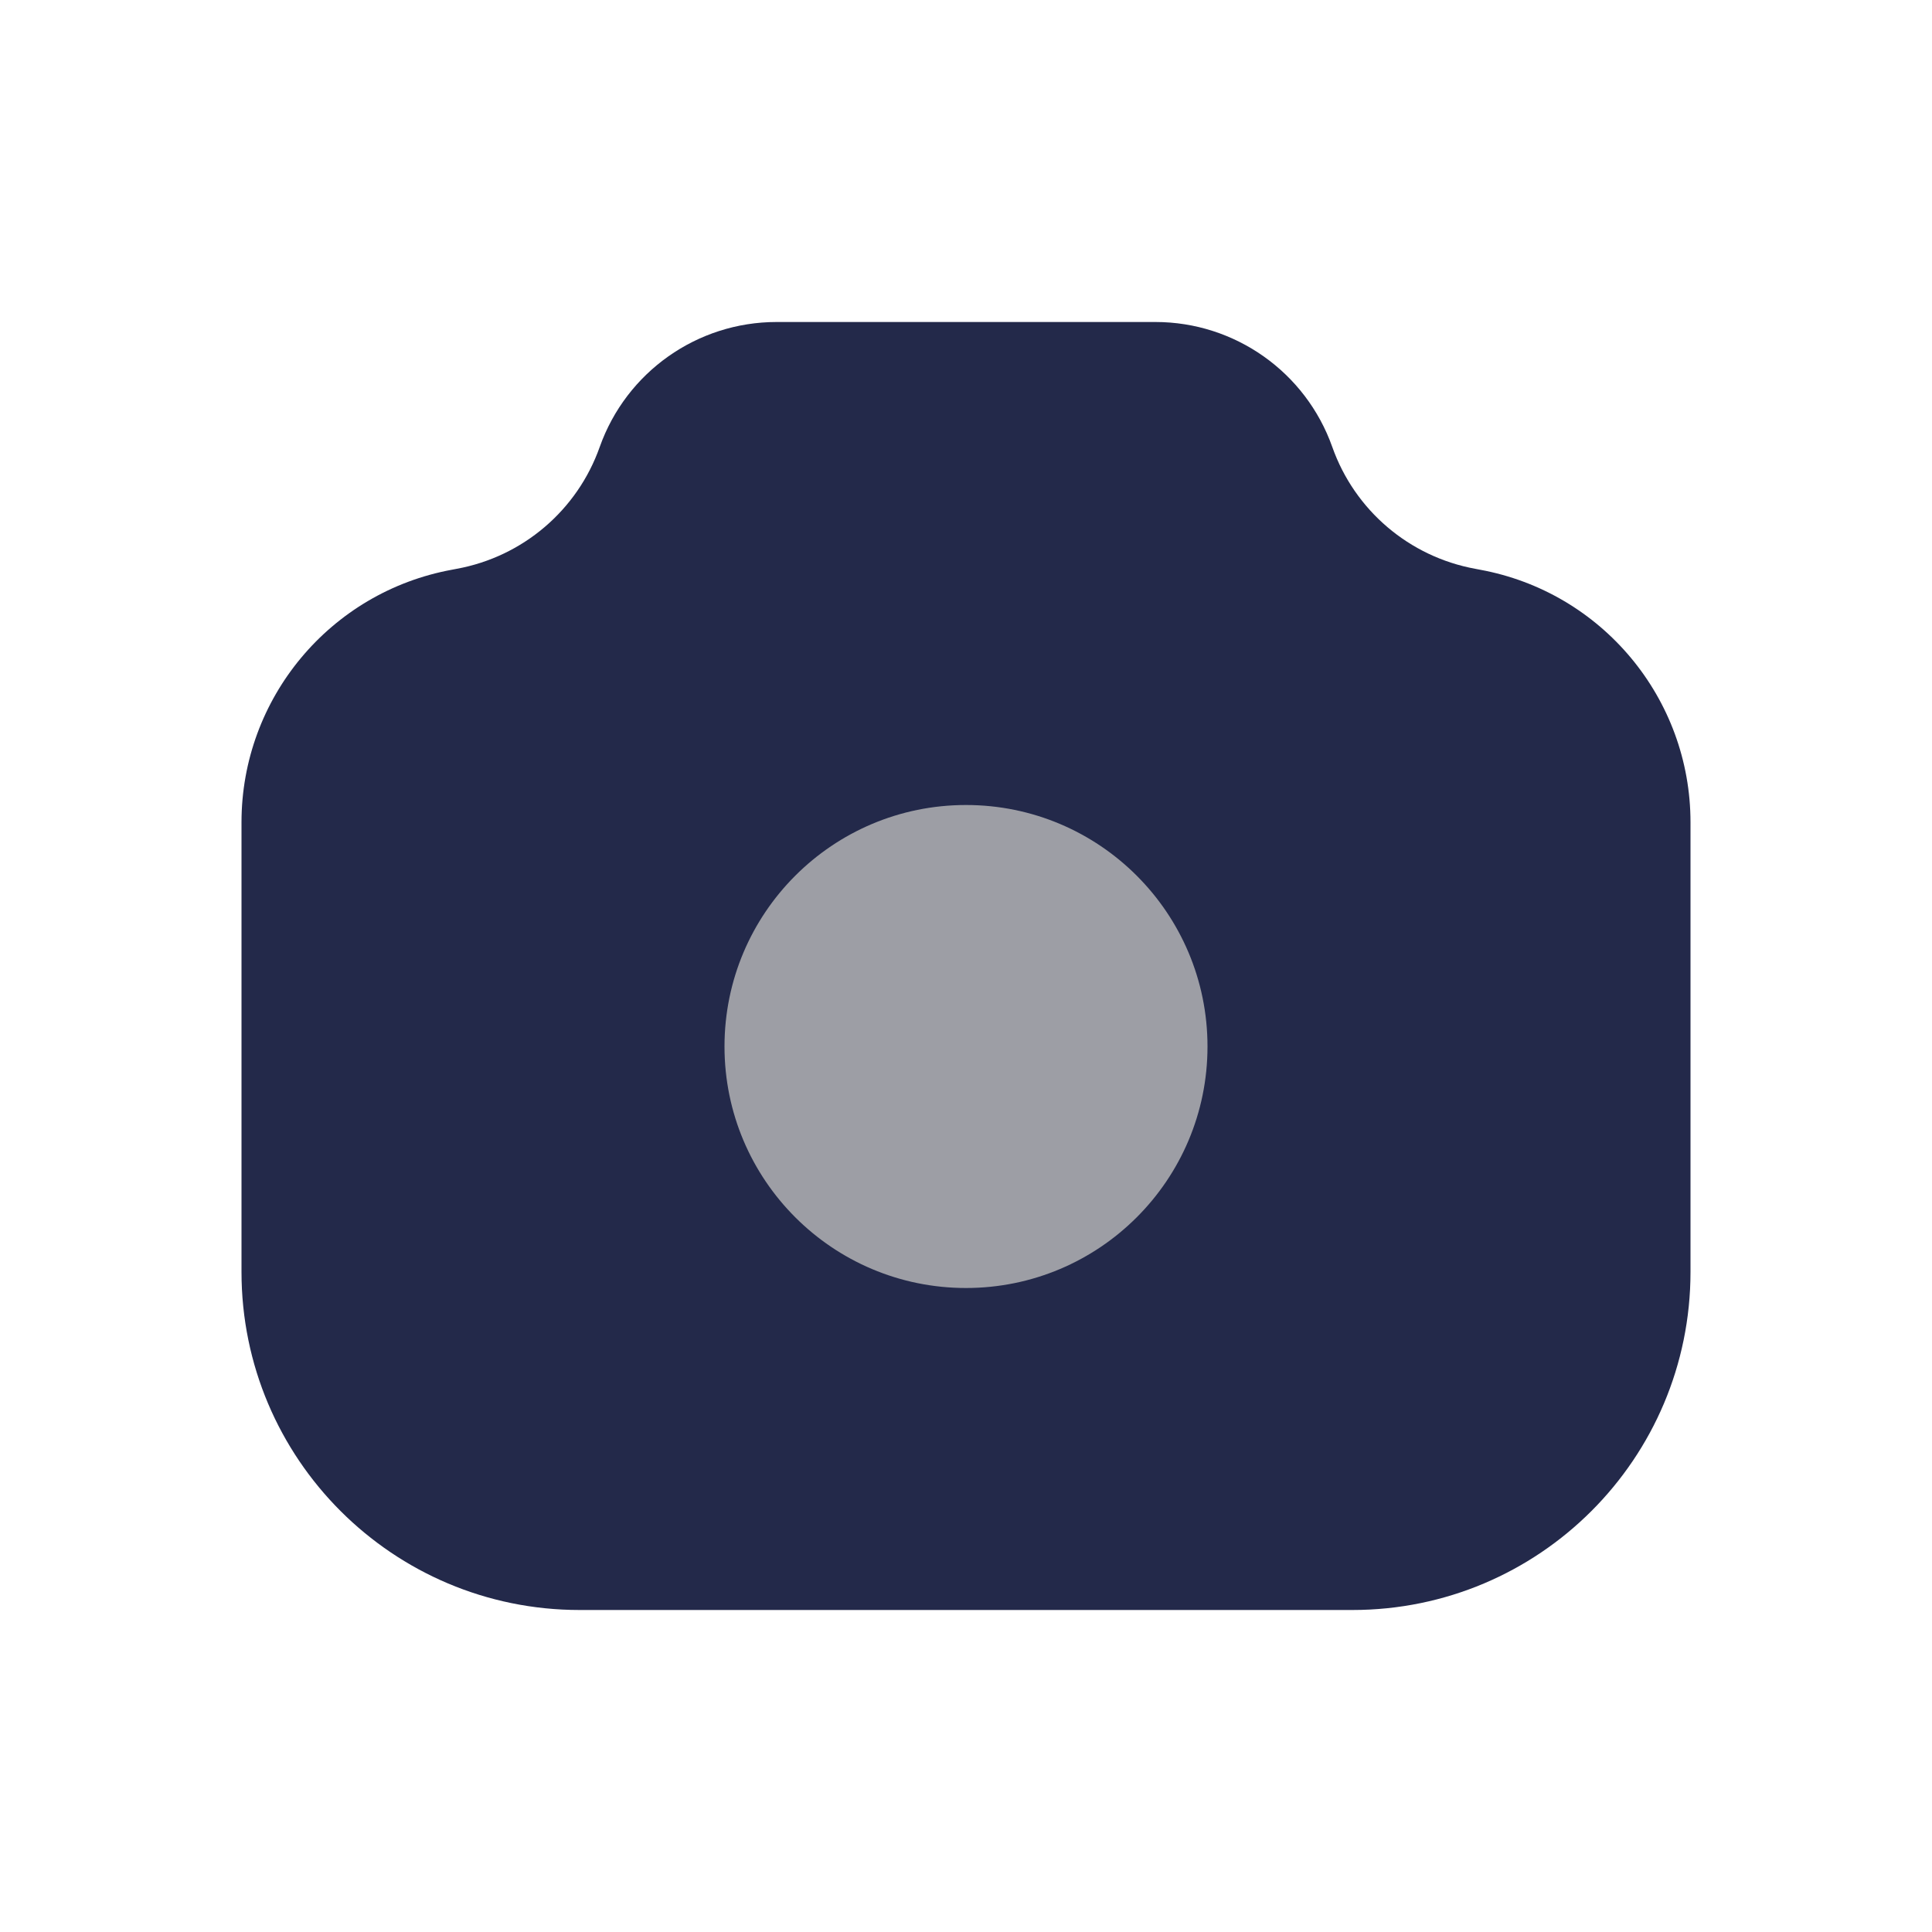<svg width="24" height="24" viewBox="0 0 24 24" fill="none" xmlns="http://www.w3.org/2000/svg">
<path d="M7.2 20H16.8C19.12 20 21 18.12 21 15.8V10.215C21 8.675 19.899 7.354 18.384 7.077L18.327 7.066C17.506 6.916 16.828 6.339 16.55 5.552C16.22 4.622 15.34 4 14.353 4H9.647C8.66 4 7.78 4.622 7.45 5.552C7.172 6.339 6.494 6.916 5.673 7.066L5.616 7.077C4.101 7.354 3 8.675 3 10.215V15.8C3 18.12 4.88 20 7.2 20Z" fill="#23294A"/>
<path d="M15 13C15 14.657 13.657 16 12 16C10.343 16 9 14.657 9 13C9 11.343 10.343 10 12 10C13.657 10 15 11.343 15 13Z" fill="#9D9EA5"/>
</svg>
